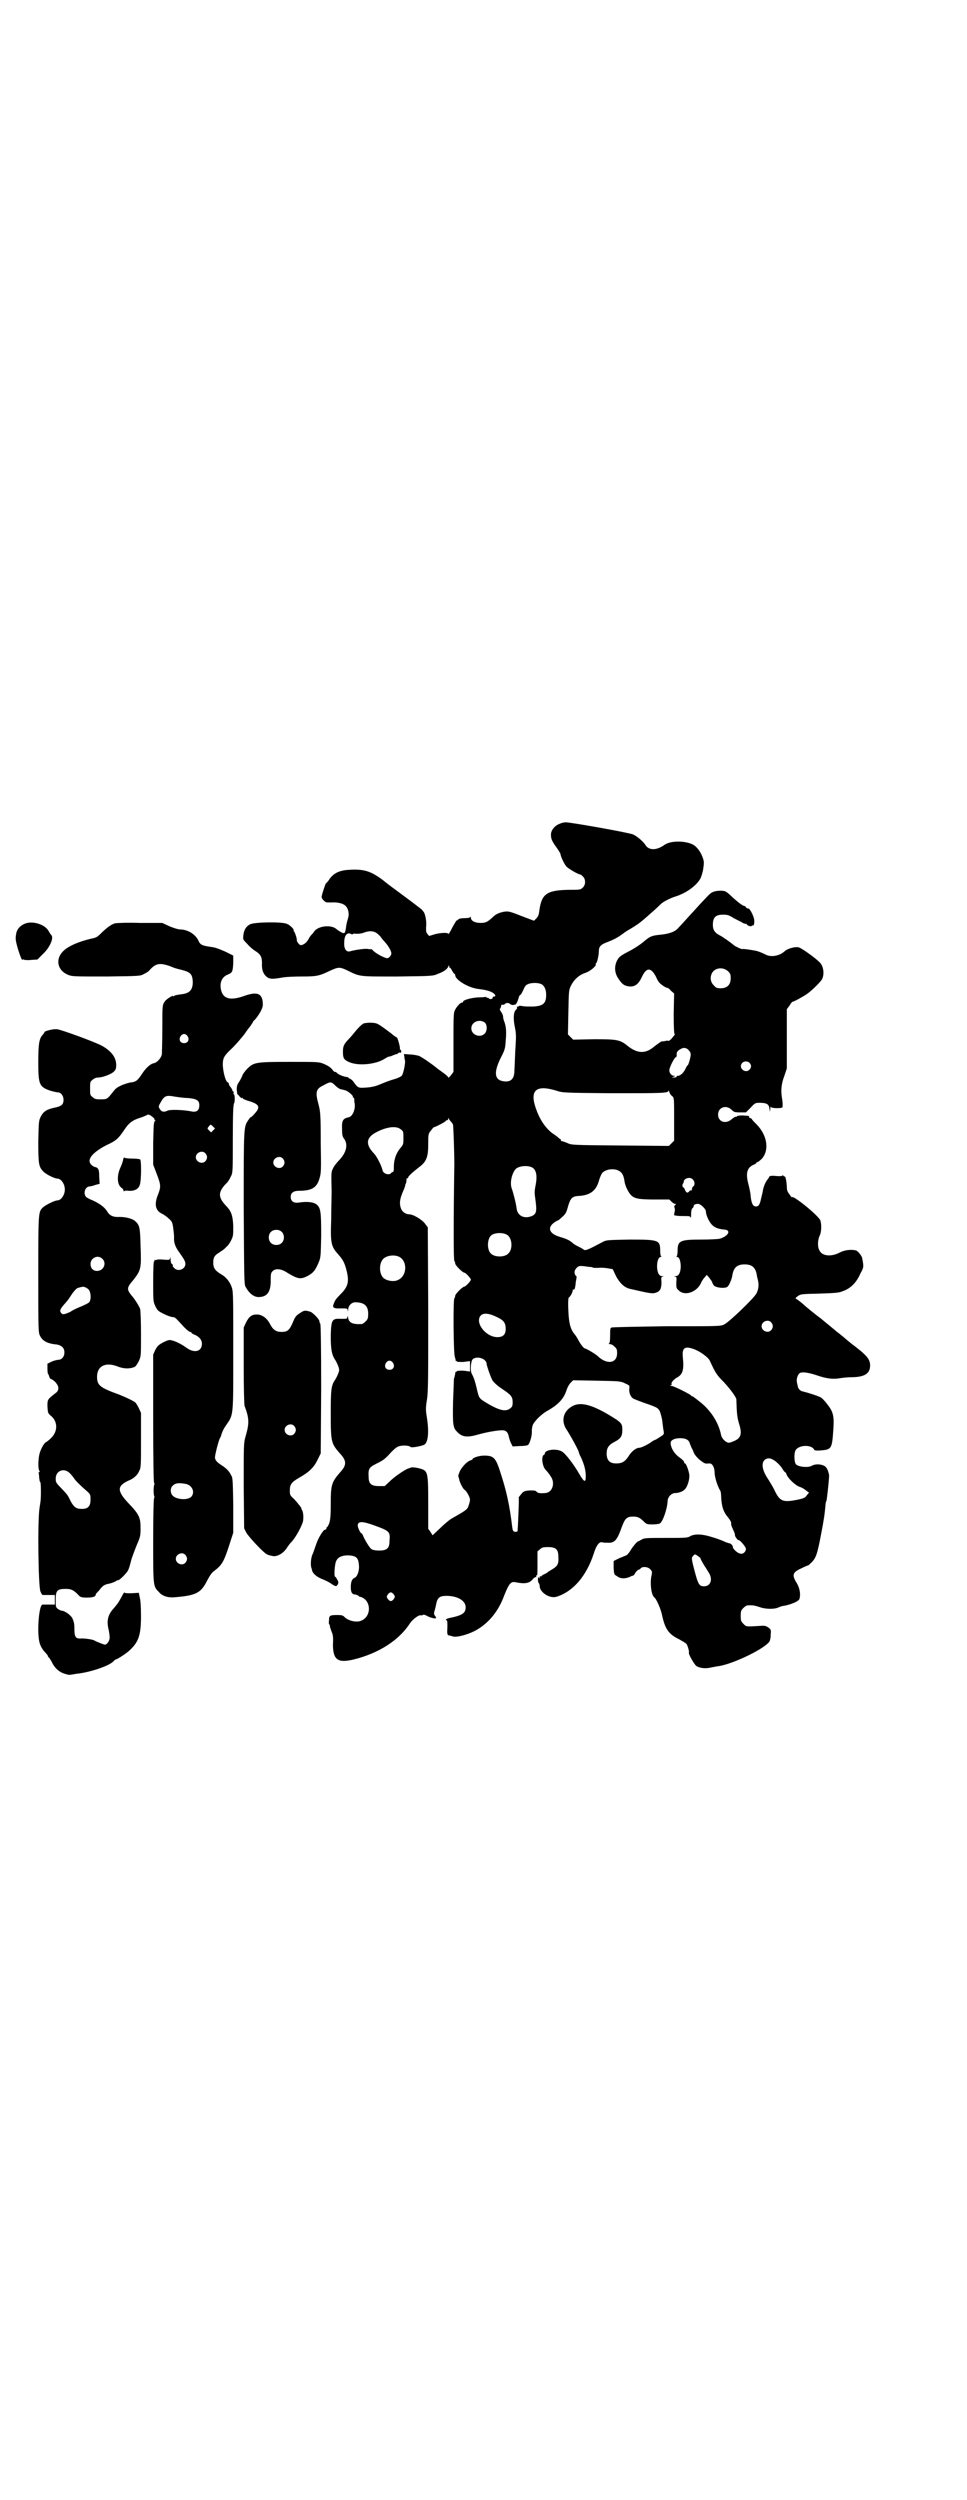 <?xml version="1.0" standalone="no"?>
<!DOCTYPE svg PUBLIC "-//W3C//DTD SVG 20010904//EN"
 "http://www.w3.org/TR/2001/REC-SVG-20010904/DTD/svg10.dtd">
<svg version="1.0" xmlns="http://www.w3.org/2000/svg"
 width="1111pt" height="2870pt" viewBox="0 0 1111 2870"
 preserveAspectRatio="xMidYMid meet">
<g transform="translate(0,2870) scale(0.5,-0.5)"
fill="#000000" stroke="none">
<path d="M1287 3849 c-12 -4 -21 -15 -21 -25 0 -10 2 -15 13 -30 5 -7 9 -14 9
-15 0 -5 9 -24 14 -29 5 -5 27 -18 32 -18 1 0 3 -2 6 -5 6 -6 6 -19 -1 -25 -5
-5 -7 -5 -33 -5 -51 -1 -62 -10 -67 -50 -1 -8 -3 -12 -7 -16 l-5 -5 -29 11
c-25 10 -30 11 -38 10 -12 -2 -20 -5 -28 -13 -12 -11 -16 -13 -28 -13 -13 0
-22 5 -22 12 0 2 -1 3 -1 2 -1 -2 -6 -3 -13 -3 -8 0 -13 -1 -15 -3 -2 -2 -3
-3 -3 -2 0 2 -7 -9 -15 -25 -3 -5 -5 -8 -5 -6 0 3 -16 3 -31 -1 l-13 -4 -4 5
c-3 3 -3 6 -3 15 2 12 -2 32 -6 36 -2 2 -3 3 -2 3 1 0 -28 22 -62 47 -11 8
-24 18 -30 23 -27 20 -43 25 -76 23 -22 -1 -35 -7 -45 -20 -3 -5 -7 -10 -9
-11 -2 -3 -9 -24 -10 -31 0 -5 8 -13 13 -13 1 0 6 0 10 0 12 1 26 -2 31 -7 7
-5 10 -19 7 -28 -2 -8 -4 -13 -5 -23 -2 -13 -3 -14 -10 -11 -3 2 -9 5 -12 8
-13 11 -44 7 -52 -7 -2 -3 -5 -6 -6 -7 -1 -1 -4 -5 -6 -9 -4 -8 -12 -14 -18
-14 -3 0 -9 8 -9 11 1 3 -5 21 -7 21 0 0 -1 1 0 2 1 2 -8 12 -16 15 -12 5 -73
4 -84 -1 -10 -5 -15 -14 -16 -27 -1 -8 0 -9 9 -18 5 -6 13 -13 18 -16 13 -8
16 -14 16 -29 -1 -16 4 -27 14 -33 7 -3 12 -3 35 1 6 1 24 2 42 2 35 0 40 1
67 14 18 8 21 8 38 0 30 -15 27 -14 116 -14 79 1 81 1 92 6 14 5 22 11 24 17
1 3 2 3 2 1 0 -2 1 -4 2 -4 1 0 3 -3 5 -7 2 -4 5 -7 5 -7 1 0 2 -1 2 -3 0 -10
27 -27 49 -31 22 -3 26 -4 35 -8 8 -4 11 -10 5 -10 -2 0 -3 -1 -3 -3 0 -3 -7
-4 -9 -1 -1 1 -2 2 -3 1 -1 -1 -2 0 -2 1 0 1 -1 2 -2 1 0 0 -9 -1 -18 -1 -16
-1 -34 -6 -34 -10 0 -1 -1 -2 -3 -2 -3 0 -12 -9 -16 -18 -3 -6 -3 -16 -3 -74
l0 -67 -6 -8 c-3 -4 -6 -6 -6 -5 0 2 -6 7 -13 12 -7 5 -14 10 -16 12 -10 8
-33 24 -39 26 -4 1 -13 3 -20 3 l-14 1 1 -5 c0 -3 1 -7 1 -8 3 -3 -3 -33 -7
-37 -2 -2 -10 -6 -18 -8 -7 -2 -21 -7 -30 -11 -12 -5 -20 -7 -33 -8 -19 -1
-19 -2 -31 15 -3 3 -7 6 -8 6 -2 0 -3 1 -2 2 0 0 -1 1 -3 1 -8 1 -19 5 -23 9
-2 2 -5 4 -5 3 -1 -1 -4 2 -7 6 -4 5 -11 9 -18 12 -12 5 -13 5 -79 5 -79 0
-83 -1 -98 -16 -5 -5 -10 -12 -11 -15 -1 -3 -4 -9 -7 -14 -5 -7 -6 -10 -6 -19
1 -7 1 -11 2 -11 0 1 2 -1 4 -4 3 -3 5 -5 6 -4 1 1 2 0 2 -1 0 -1 7 -4 14 -6
24 -7 27 -14 13 -29 -5 -6 -9 -9 -9 -8 0 1 -2 -2 -5 -6 -11 -17 -11 -10 -11
-200 1 -163 1 -177 4 -183 8 -15 19 -24 30 -24 20 0 29 12 28 41 0 12 1 15 4
18 6 7 18 6 29 0 29 -18 35 -19 51 -11 13 7 18 12 26 31 5 12 5 13 6 62 0 55
-1 64 -11 72 -7 5 -21 7 -40 4 -12 -2 -19 3 -19 13 0 9 6 14 19 14 29 0 41 7
47 28 4 13 4 18 3 83 0 65 -1 71 -5 87 -8 29 -6 36 11 44 16 9 18 9 27 0 5 -5
10 -8 13 -9 2 0 6 -1 9 -2 7 -1 20 -13 19 -15 -1 -1 0 -2 1 -2 1 0 2 -2 2 -3
0 -2 0 -7 1 -11 2 -13 -5 -29 -13 -31 -14 -3 -17 -7 -16 -28 0 -13 1 -17 5
-22 9 -13 5 -31 -11 -48 -6 -6 -13 -15 -15 -20 -4 -8 -4 -9 -3 -52 0 -12 -1
-42 -1 -66 -2 -55 0 -61 17 -80 9 -10 13 -17 17 -31 8 -29 6 -41 -12 -59 -11
-11 -13 -14 -16 -22 -4 -9 -1 -12 17 -11 13 0 14 0 15 -4 0 -4 1 -4 1 1 0 9 8
17 16 17 21 0 30 -8 30 -26 0 -11 -1 -13 -6 -18 -3 -3 -7 -6 -9 -6 -21 -1 -29
3 -31 14 -1 5 -2 6 -2 2 0 -4 -1 -4 -14 -4 -21 1 -23 -1 -24 -39 0 -30 2 -43
10 -55 2 -3 5 -9 7 -14 3 -9 3 -10 0 -18 -2 -5 -5 -11 -7 -14 -9 -13 -10 -22
-10 -78 0 -65 1 -68 21 -91 16 -17 16 -27 0 -44 -19 -22 -21 -28 -21 -72 0
-27 -1 -35 -3 -43 -2 -6 -5 -10 -5 -10 -1 0 -2 -1 -2 -3 0 -2 -1 -3 -3 -3 -4
0 -16 -19 -21 -35 -3 -8 -6 -18 -8 -22 -4 -8 -5 -27 -2 -32 0 -1 1 -3 1 -4 1
-7 10 -15 22 -20 8 -3 18 -8 22 -11 10 -7 12 -7 15 -2 2 4 2 6 -1 11 -2 4 -4
7 -5 7 -3 0 -1 31 3 37 4 8 13 12 27 12 20 -1 24 -6 25 -26 0 -13 -5 -24 -11
-26 -5 -2 -8 -9 -8 -21 0 -12 3 -17 11 -17 3 -1 6 -2 7 -3 0 -1 2 -2 3 -2 26
-6 28 -45 3 -55 -11 -5 -31 0 -39 9 -3 3 -6 4 -15 4 -18 0 -20 -1 -20 -12 -1
-6 0 -10 1 -10 0 0 1 -1 1 -1 -1 -2 2 -10 5 -18 2 -4 3 -13 2 -26 0 -36 11
-44 48 -35 57 14 104 44 129 83 7 10 22 21 26 18 0 0 2 0 3 1 2 1 5 1 10 -2 9
-5 21 -7 21 -5 0 1 -1 4 -3 6 -2 2 -2 6 -1 9 1 3 3 10 4 16 3 16 8 20 24 20
25 0 44 -11 44 -26 0 -14 -8 -19 -38 -25 -6 -1 -10 -5 -6 -5 2 0 2 -4 2 -16
-1 -17 0 -18 4 -19 2 0 5 -1 8 -2 8 -3 32 3 50 12 31 16 55 44 69 83 11 27 15
32 27 29 20 -4 31 -2 38 7 2 3 5 5 7 5 1 0 2 1 1 3 0 1 1 2 2 1 1 -1 1 10 1
27 l0 28 6 5 c4 4 7 5 18 5 18 0 24 -5 24 -22 1 -16 -1 -21 -14 -29 -5 -3 -10
-6 -11 -7 -1 -1 -4 -3 -7 -4 -4 -2 -7 -4 -7 -5 0 -1 -1 -1 -2 0 -1 1 -2 0 -2
-2 0 -3 0 -4 -2 -1 -1 2 -2 1 -2 -4 0 -4 1 -8 2 -9 1 -1 2 -3 2 -6 0 -15 23
-30 39 -25 38 12 68 47 85 98 6 20 13 29 20 27 2 -1 8 -1 13 -1 15 -1 21 6 31
34 8 22 12 26 27 26 11 0 16 -3 25 -12 5 -5 7 -6 19 -6 7 0 15 1 17 2 7 4 17
33 18 51 0 10 9 19 17 19 9 0 19 4 23 9 5 5 10 20 10 29 1 7 -7 30 -10 30 -1
0 -2 1 -2 3 0 2 -5 7 -11 11 -11 8 -19 20 -20 32 -1 7 8 12 22 12 13 0 20 -4
22 -12 1 -3 3 -7 4 -10 2 -3 4 -8 6 -13 2 -4 8 -11 13 -15 11 -8 11 -9 21 -8
5 0 7 -1 10 -7 2 -3 3 -10 3 -13 0 -10 5 -28 12 -41 2 -2 3 -8 3 -14 1 -24 5
-36 16 -49 4 -5 7 -10 7 -12 0 -6 0 -6 5 -17 3 -6 4 -11 4 -11 -1 0 0 -3 2 -6
2 -3 4 -6 6 -6 4 0 17 -16 17 -20 0 -7 -7 -13 -13 -11 -7 1 -17 11 -17 15 0 4
-5 9 -10 9 -2 1 -7 2 -10 4 -3 1 -14 6 -25 9 -24 8 -42 9 -53 3 -6 -4 -11 -4
-56 -4 -44 0 -50 0 -56 -4 -4 -2 -7 -4 -8 -4 -2 0 -13 -13 -18 -22 -3 -5 -8
-10 -9 -10 -2 -1 -10 -4 -17 -7 l-12 -6 0 -16 c1 -15 1 -15 8 -19 8 -6 17 -6
28 -2 4 2 8 4 8 3 1 0 4 3 6 7 3 4 6 7 7 7 1 0 4 1 5 3 4 5 17 4 22 -2 5 -5 5
-5 2 -20 -2 -18 1 -40 8 -45 4 -3 14 -25 17 -39 7 -33 15 -45 40 -57 7 -4 14
-8 16 -10 3 -3 7 -18 6 -20 -2 -3 12 -27 17 -31 8 -5 21 -7 36 -3 7 1 15 3 18
3 36 7 103 40 114 56 2 4 3 10 3 17 1 10 0 11 -5 15 -6 4 -8 5 -20 4 -33 -2
-31 -2 -38 5 -5 5 -6 7 -6 18 0 11 1 13 6 18 3 3 7 6 9 6 12 1 17 0 29 -4 14
-5 35 -5 44 0 3 1 7 3 11 3 16 3 34 10 36 16 3 10 1 24 -6 36 -12 19 -10 25
10 34 8 4 15 7 16 7 1 0 5 4 9 8 9 10 12 17 21 65 6 31 8 44 10 67 0 3 1 6 2
8 1 2 7 56 6 60 -3 13 -6 18 -12 21 -9 4 -21 4 -29 -1 -9 -4 -29 -2 -35 4 -4
4 -5 25 -1 32 7 13 38 14 43 1 1 -1 5 -2 16 -1 24 2 25 4 28 50 2 30 -1 40
-15 57 -5 7 -12 14 -15 15 -5 3 -27 10 -39 13 -7 1 -12 6 -13 13 -1 4 -2 8 -2
10 -1 5 1 13 5 18 4 5 18 4 42 -4 23 -8 38 -9 54 -6 7 1 18 2 24 2 28 0 41 7
43 22 2 15 -4 24 -22 39 -9 7 -16 13 -18 14 -1 1 -9 7 -17 14 -8 7 -17 14 -20
16 -4 4 -28 23 -36 30 -10 7 -33 26 -34 27 -4 4 -21 18 -23 18 -2 1 0 3 4 6 7
5 9 5 51 6 33 1 45 2 51 5 19 6 33 20 42 41 8 14 8 16 4 36 -1 5 -10 16 -14
17 -11 3 -27 1 -38 -5 -19 -10 -40 -8 -46 5 -5 8 -4 24 0 33 5 9 5 27 2 36 -5
12 -65 60 -65 53 0 -1 -3 2 -6 7 -5 6 -6 10 -6 18 -1 14 -3 23 -5 23 -1 0 -3
0 -3 2 -1 1 -2 1 -2 0 0 -1 -6 -2 -15 -1 -8 1 -15 0 -15 -1 0 -1 -2 -4 -5 -8
-4 -5 -8 -14 -10 -24 0 -2 -2 -10 -4 -18 -3 -15 -6 -19 -12 -19 -7 0 -10 7
-12 22 0 7 -3 20 -5 28 -7 26 -4 39 12 46 3 1 6 3 6 4 0 1 1 2 3 2 1 0 6 4 10
8 17 20 12 53 -12 78 -6 6 -11 11 -11 12 0 1 -2 2 -4 3 -2 1 -4 2 -3 3 1 2 2
2 -15 3 -8 0 -13 -1 -13 -2 1 -1 0 -1 -1 -1 -2 1 -6 -2 -10 -5 -14 -13 -32 -7
-32 10 0 17 19 23 31 11 5 -5 7 -6 19 -6 l14 0 11 11 c10 11 11 11 21 11 15 0
21 -3 22 -13 l1 -8 1 7 c0 5 1 6 2 4 2 -3 26 -3 26 0 1 6 0 14 -1 20 -3 17 -2
33 5 51 l6 18 0 68 0 68 6 8 c3 5 6 9 7 9 3 0 23 11 32 17 12 8 33 29 36 35 6
12 3 31 -6 39 -10 10 -42 33 -48 34 -8 2 -26 -3 -32 -9 -12 -11 -31 -14 -43
-8 -6 3 -17 8 -23 9 -10 2 -29 5 -31 4 -2 -1 -16 6 -20 9 -4 4 -25 19 -33 23
-10 5 -15 12 -15 23 0 18 6 24 24 24 9 0 13 -1 24 -8 8 -4 15 -8 16 -8 2 -1 4
-2 4 -3 1 0 3 -1 6 -2 2 0 4 0 4 -1 0 -3 10 -6 11 -4 1 1 2 2 3 1 2 -1 4 6 3
13 -1 9 -10 26 -13 26 -2 0 -5 1 -6 3 -1 2 -3 3 -4 3 -3 0 -15 9 -28 21 -6 6
-13 12 -17 13 -8 2 -22 1 -29 -3 -5 -3 -7 -5 -20 -19 -4 -4 -14 -15 -23 -25
-24 -26 -28 -31 -34 -37 -7 -9 -21 -14 -41 -16 -21 -2 -25 -4 -40 -17 -6 -5
-18 -13 -27 -18 -25 -13 -28 -15 -33 -24 -7 -14 -6 -29 3 -42 9 -14 15 -17 27
-18 12 0 19 6 26 20 11 25 22 25 34 1 2 -5 5 -10 7 -12 3 -4 15 -12 18 -12 2
0 6 -3 9 -7 l7 -6 -1 -47 c0 -31 1 -46 2 -46 2 0 1 -1 -8 -12 -4 -3 -6 -5 -6
-4 0 1 -3 1 -7 0 -4 -1 -7 -1 -7 -1 0 2 -10 -5 -19 -12 -20 -17 -38 -16 -60 1
-18 15 -25 16 -78 16 l-48 -1 -6 6 -6 6 1 51 c1 49 1 51 6 61 7 14 18 24 32
29 13 4 27 17 25 20 -1 1 0 2 0 2 3 0 7 19 7 28 0 10 4 15 17 20 16 6 26 11
38 20 5 4 13 9 17 11 18 11 24 15 46 35 12 10 22 20 24 22 5 5 20 13 32 17 27
8 51 26 60 43 2 5 5 14 6 22 2 14 2 16 -2 27 -5 13 -14 24 -22 28 -18 9 -50 9
-64 0 -19 -14 -37 -14 -45 -1 -4 7 -19 20 -28 24 -8 4 -143 28 -155 28 -3 0
-9 -1 -13 -3z m-422 -251 c3 -2 7 -6 9 -8 2 -3 5 -7 7 -9 10 -11 12 -15 16
-22 3 -8 3 -9 0 -14 -2 -3 -5 -5 -7 -5 -7 0 -30 13 -34 19 -1 1 -3 2 -3 2 -1
-1 -4 0 -7 0 -4 2 -31 -2 -41 -5 -9 -3 -15 5 -14 20 0 17 7 25 17 19 1 -1 2
-1 2 0 0 1 4 2 9 1 6 0 14 1 18 3 11 4 20 4 28 -1z m808 -88 c5 -5 6 -7 6 -16
0 -15 -8 -23 -23 -23 -9 0 -11 1 -16 7 -9 8 -9 23 -1 32 9 9 24 9 34 0z m-428
-30 c6 -4 10 -12 10 -24 0 -20 -7 -26 -31 -27 -8 0 -19 0 -23 1 -5 1 -9 1 -9
0 0 -1 -1 -2 -2 -1 -2 1 -2 0 -2 -4 0 -1 -1 -2 -3 -4 -5 -5 -6 -20 -2 -39 3
-14 3 -23 2 -38 -2 -30 -2 -48 -3 -62 0 -20 -9 -28 -28 -24 -18 4 -19 21 -4
52 10 19 11 23 12 40 2 22 1 32 -3 44 -2 4 -3 10 -3 12 0 3 -2 7 -4 10 -3 4
-4 7 -3 8 2 3 2 4 3 8 0 1 1 2 3 1 1 0 4 0 5 2 3 3 9 3 12 0 2 -2 6 -3 9 -2 5
0 7 3 12 20 1 1 2 3 3 3 1 0 3 4 6 10 2 5 5 11 7 12 7 6 26 7 36 2z m-132 -87
c7 -5 7 -19 1 -26 -11 -11 -31 -3 -31 12 0 14 17 22 30 14z m471 -66 c2 -2 3
-5 3 -7 1 -4 -5 -26 -7 -26 -1 0 -3 -4 -5 -8 -4 -9 -12 -16 -17 -16 -2 0 -4
-1 -3 -1 0 -2 -2 -3 -7 -3 -5 0 -5 0 0 2 4 1 4 2 1 2 -6 0 -11 6 -11 13 0 6
11 28 15 30 2 0 2 3 2 5 -1 6 2 10 10 14 7 4 14 2 19 -5z m138 -27 c5 -5 5
-11 0 -16 -10 -10 -27 5 -16 16 4 4 12 4 16 0z m-444 -64 c15 -5 17 -5 126 -6
119 0 132 0 132 6 0 1 1 0 2 -3 1 -4 4 -8 7 -10 4 -4 4 -5 4 -53 l0 -49 -6 -6
-6 -6 -112 1 c-111 1 -112 1 -122 6 -5 2 -11 4 -12 4 -2 0 -3 1 -2 2 1 1 0 2
-1 2 0 0 -3 2 -5 4 -2 2 -9 7 -15 11 -16 13 -28 31 -37 57 -14 41 1 54 47 40z
m-242 -71 c2 -2 5 -6 5 -8 1 -5 3 -68 3 -88 -2 -130 -2 -222 0 -224 1 -1 2 -4
2 -6 0 -4 17 -21 21 -21 3 0 15 -13 15 -16 0 -3 -12 -16 -15 -16 -4 0 -21 -17
-21 -21 0 -2 -1 -5 -2 -6 -3 -3 -2 -125 1 -134 1 -3 2 -7 2 -8 0 -2 0 -2 1 -2
1 1 2 0 2 -1 0 -1 6 -1 15 -1 l15 2 0 -12 0 -12 -15 2 c-9 0 -15 0 -15 -1 0
-1 -1 -2 -2 -1 0 0 -1 -1 -2 -3 0 -1 0 -4 -1 -6 0 -2 -1 -5 -2 -8 0 -3 -1 -27
-2 -53 -1 -52 0 -59 9 -68 12 -13 24 -14 51 -6 18 5 46 10 55 9 7 0 12 -6 13
-14 1 -4 3 -11 5 -15 l4 -8 17 1 c10 0 17 1 19 3 4 5 9 22 8 31 0 5 1 12 3 16
5 9 20 24 33 31 25 14 38 28 44 48 2 6 6 13 9 16 l6 6 54 -1 c51 -1 55 -1 65
-6 11 -5 11 -5 10 -12 -1 -10 3 -19 9 -23 4 -2 19 -8 37 -14 19 -7 20 -8 24
-15 2 -5 5 -15 6 -24 1 -8 2 -18 3 -22 1 -7 1 -7 -8 -13 -6 -4 -11 -7 -12 -7
-1 0 -4 -2 -6 -3 -7 -6 -25 -15 -30 -15 -7 0 -18 -8 -25 -20 -8 -12 -15 -16
-28 -16 -15 0 -22 7 -22 23 0 13 5 20 19 27 13 7 17 12 17 27 0 15 -2 17 -30
34 -49 29 -74 32 -94 14 -13 -12 -15 -30 -5 -46 9 -13 29 -50 29 -53 0 -1 2
-7 5 -12 8 -18 11 -30 11 -44 0 -15 -4 -13 -15 6 -12 21 -33 49 -41 52 -13 7
-38 3 -38 -5 0 -1 -1 -3 -2 -3 -7 -3 -4 -27 4 -35 3 -3 8 -9 11 -14 12 -16 4
-39 -13 -39 -12 -1 -16 0 -19 3 -2 3 -6 3 -16 3 -12 -1 -14 -2 -19 -8 -3 -4
-6 -7 -6 -8 1 -2 -2 -77 -3 -78 -1 -1 -3 -1 -6 -1 -4 1 -5 3 -6 11 -6 50 -13
82 -27 125 -11 35 -16 39 -38 39 -11 0 -26 -5 -26 -8 0 -1 -2 -2 -5 -3 -7 -2
-18 -13 -24 -24 -2 -5 -4 -10 -4 -11 0 -1 1 -4 2 -8 1 -7 9 -23 13 -25 4 -2
12 -17 12 -22 0 -2 -1 -8 -3 -13 -3 -10 -5 -11 -40 -31 -5 -3 -17 -13 -26 -22
l-17 -16 -5 8 -5 7 0 59 c0 71 -1 74 -18 79 -10 3 -22 4 -23 2 -1 0 -2 -1 -3
-1 -6 -1 -29 -16 -41 -27 l-15 -14 -13 0 c-18 0 -24 5 -24 22 -1 17 1 21 17
29 16 8 20 10 35 27 9 9 14 13 20 14 8 2 22 1 24 -2 2 -3 26 2 32 5 9 6 11 29
6 62 -3 18 -3 22 0 41 3 18 3 49 3 208 l-1 188 -6 8 c-6 9 -27 22 -37 22 -7 0
-15 5 -18 12 -5 12 -4 23 6 45 1 2 2 6 3 8 0 3 1 6 2 6 0 1 1 4 1 7 0 4 1 6 2
5 1 -1 2 0 2 2 0 2 8 10 26 24 16 12 20 23 20 52 0 22 0 24 6 31 3 4 6 8 7 8
3 0 26 12 27 14 0 1 2 2 3 2 2 0 3 2 3 4 0 2 1 2 1 0 1 -2 3 -5 5 -7z m-115
-18 c6 -4 6 -6 6 -20 0 -14 0 -15 -8 -24 -9 -12 -13 -23 -14 -39 0 -12 0 -14
-3 -15 -2 -1 -4 -2 -4 -3 0 -1 -3 -2 -6 -2 -6 0 -12 4 -13 9 -2 10 -13 32 -20
39 -19 20 -18 35 3 47 25 14 49 17 59 8z m-271 -67 c5 -6 5 -12 0 -18 -7 -8
-22 -2 -22 9 0 11 15 17 22 9z m572 -20 c10 -5 13 -18 9 -40 -3 -14 -3 -19 -1
-32 4 -29 3 -35 -8 -40 -17 -7 -33 0 -35 18 -1 10 -8 37 -11 45 -5 13 0 35 9
45 7 7 26 9 37 4z m198 -7 c9 -4 13 -11 15 -25 1 -10 9 -26 15 -32 8 -8 18
-10 55 -10 l33 0 5 -5 c3 -3 7 -5 8 -5 3 0 3 -1 0 -3 -2 -2 -2 -4 -1 -6 1 -2
1 -7 0 -10 -1 -4 -1 -7 -1 -7 3 -1 7 -2 21 -2 15 0 16 0 17 -4 0 -3 1 1 1 7 0
8 1 13 3 15 2 1 3 4 3 5 0 3 4 5 10 5 6 0 18 -12 18 -17 0 -9 8 -26 15 -32 6
-6 15 -9 27 -10 17 -1 10 -15 -10 -21 -4 -1 -23 -2 -44 -2 -48 0 -53 -3 -53
-26 0 -6 -1 -12 -2 -12 -1 -1 -1 -2 1 -2 8 0 11 -26 5 -38 -2 -4 -5 -6 -9 -6
-3 0 -4 -1 -1 -1 4 -1 4 -2 3 -14 0 -11 0 -13 5 -17 13 -15 43 -5 52 17 2 4 5
9 8 12 l5 6 6 -7 c3 -4 6 -8 6 -9 0 -1 2 -5 4 -8 5 -6 27 -8 32 -3 4 4 10 18
11 27 3 17 11 24 28 24 17 0 25 -7 28 -24 0 -3 2 -9 3 -14 2 -9 1 -20 -4 -29
-6 -11 -62 -65 -74 -71 -9 -4 -10 -4 -133 -4 -68 -1 -125 -2 -126 -3 -3 -1 -3
-5 -3 -18 0 -12 -1 -17 -2 -18 -2 -1 -2 -2 1 -2 3 0 8 -2 11 -6 5 -4 6 -6 6
-15 0 -23 -23 -27 -44 -7 -5 5 -27 18 -30 18 -2 0 -9 8 -15 19 -3 6 -7 12 -9
14 -9 11 -13 25 -14 54 -1 21 0 29 1 30 3 1 9 12 9 16 0 2 1 3 2 2 2 -1 4 4 5
17 1 6 2 11 2 12 0 0 0 2 -2 3 -4 5 -4 12 2 18 4 4 5 5 16 4 7 -1 14 -2 17 -2
2 0 4 -1 4 -1 0 -1 5 -1 12 -1 7 1 17 0 23 -1 l11 -2 8 -17 c9 -16 19 -25 31
-28 44 -10 52 -12 60 -9 10 3 13 10 13 24 -1 11 -1 12 3 13 3 0 2 1 -1 1 -4 0
-7 2 -9 6 -6 12 -3 38 5 38 2 0 2 1 1 2 -1 0 -2 6 -2 12 0 25 -3 26 -70 26
-53 -1 -54 -1 -63 -6 -34 -18 -39 -20 -43 -17 -2 2 -8 5 -12 7 -4 2 -10 5 -13
8 -7 6 -12 9 -29 14 -24 7 -30 20 -15 32 4 3 9 6 10 6 1 0 6 4 11 9 7 6 9 11
12 22 5 19 10 24 22 25 28 1 42 11 49 34 2 8 6 17 8 19 7 8 24 11 36 6z m172
-21 c5 -5 5 -13 1 -16 -2 -1 -3 -4 -3 -6 0 -2 -1 -4 -2 -3 -1 0 -3 0 -4 -2 -4
-5 -7 -4 -10 3 -1 3 -3 6 -4 6 -2 0 -3 7 0 9 0 1 1 2 1 3 0 9 15 13 21 6z
m-945 -120 c7 -6 7 -19 1 -25 -6 -7 -19 -7 -25 -1 -7 6 -7 19 -1 25 6 7 19 7
25 1z m518 -7 c12 -7 14 -33 3 -43 -8 -9 -32 -9 -40 0 -9 8 -9 32 0 41 7 7 27
8 37 2z m-249 -50 c21 -9 20 -45 -2 -54 -10 -5 -28 -1 -34 6 -9 10 -9 32 0 42
7 8 24 11 36 6z m226 -139 c15 -7 20 -13 20 -27 0 -13 -6 -19 -19 -19 -27 0
-53 34 -38 50 6 6 19 5 37 -4z m630 -12 c5 -6 5 -12 0 -18 -7 -8 -22 -2 -22 9
0 11 15 17 22 9z m-179 -61 c15 -5 34 -19 38 -27 13 -29 17 -34 32 -49 14 -15
29 -35 29 -40 1 -34 2 -41 6 -55 8 -25 5 -35 -15 -42 -7 -3 -10 -3 -13 -1 -5
2 -12 10 -13 16 -6 30 -25 59 -52 79 -5 4 -10 8 -11 8 0 1 -2 2 -3 2 -1 0 -3
1 -3 2 -2 3 -40 22 -45 22 -4 0 -5 1 -2 1 2 1 3 2 2 4 -1 3 6 11 14 15 12 7
15 18 12 46 -2 21 4 26 24 19z m-479 -26 c2 -2 4 -5 4 -7 0 -5 9 -31 14 -40 4
-5 10 -11 22 -19 21 -14 24 -18 24 -31 0 -7 -1 -10 -5 -13 -10 -9 -25 -6 -55
12 -18 11 -17 10 -23 35 -3 13 -6 23 -11 32 -4 7 -2 29 2 33 6 6 20 5 28 -2z
m-211 -6 c5 -8 1 -16 -8 -16 -9 0 -13 8 -8 16 2 3 5 5 8 5 3 0 6 -2 8 -5z
m879 -226 c5 -4 12 -11 15 -16 3 -5 6 -9 7 -9 1 0 2 -2 3 -4 2 -9 21 -27 31
-30 4 -1 11 -5 14 -8 l7 -5 -5 -6 c-4 -6 -7 -7 -20 -10 -35 -7 -42 -5 -55 23
-4 8 -11 19 -14 24 -13 19 -16 35 -9 43 7 7 15 6 26 -2z m-920 -148 c33 -12
35 -14 33 -35 0 -17 -6 -22 -24 -22 -6 0 -14 1 -17 3 -4 2 -16 21 -21 34 -1 1
-2 3 -3 3 -2 0 -8 13 -8 17 0 11 10 11 40 0z m748 -76 c0 -1 4 -8 8 -15 5 -7
10 -16 12 -19 8 -15 2 -29 -12 -29 -12 0 -14 3 -26 51 -3 14 -3 15 1 19 3 4 4
4 10 0 4 -3 7 -5 7 -7z m-705 -82 c3 -5 3 -5 0 -10 -2 -3 -5 -5 -7 -5 -2 0 -5
2 -7 5 -3 5 -3 5 0 10 2 3 5 5 7 5 2 0 5 -2 7 -5z"/>
<path d="M59 3620 c-11 -4 -18 -11 -21 -20 -3 -14 -3 -17 3 -38 5 -17 11 -31
11 -25 0 1 1 1 2 0 1 -1 9 -2 17 -1 l15 1 13 13 c16 15 25 37 19 43 -1 1 -4 5
-6 9 -8 15 -35 24 -53 18z"/>
<path d="M264 3620 c-8 -2 -20 -11 -32 -23 -8 -8 -11 -10 -22 -12 -30 -7 -55
-18 -66 -30 -17 -18 -12 -43 12 -53 10 -4 12 -4 89 -4 77 1 78 1 86 6 5 2 11
6 13 9 14 15 22 17 46 9 12 -5 12 -5 28 -9 20 -5 24 -10 25 -27 0 -19 -7 -27
-28 -29 -7 -1 -13 -2 -14 -3 -2 -2 -3 -2 -3 -1 0 3 -16 -7 -19 -12 -6 -8 -6
-9 -6 -63 0 -28 -1 -54 -1 -58 -1 -8 -10 -19 -18 -21 -8 -1 -19 -11 -28 -25
-10 -15 -13 -17 -23 -19 -5 0 -14 -3 -22 -6 -11 -5 -15 -7 -23 -18 -12 -15
-12 -15 -28 -15 -10 0 -13 1 -17 5 -6 4 -6 6 -6 20 0 14 0 16 6 20 3 3 8 5 12
5 10 0 29 7 36 13 5 5 6 7 6 16 0 17 -11 32 -33 44 -14 8 -93 37 -103 38 -8 1
-29 -4 -29 -7 0 -1 -2 -4 -5 -7 -7 -9 -9 -20 -9 -61 0 -52 2 -57 27 -66 7 -2
15 -4 18 -4 7 0 13 -8 13 -17 0 -11 -5 -15 -20 -18 -19 -4 -26 -9 -32 -20 -5
-10 -5 -12 -6 -57 0 -51 1 -58 10 -68 5 -7 27 -18 34 -18 8 0 17 -12 17 -25 0
-13 -9 -25 -17 -25 -6 0 -26 -10 -32 -15 -12 -11 -12 -7 -12 -154 0 -130 0
-134 4 -142 6 -12 17 -18 39 -20 11 -2 17 -8 17 -18 0 -10 -6 -17 -14 -17 -3
0 -10 -2 -15 -4 l-10 -5 0 -12 c0 -6 1 -11 1 -11 1 0 2 -3 3 -6 1 -3 2 -6 4
-6 1 0 6 -3 10 -7 9 -10 10 -19 0 -26 -18 -14 -18 -14 -18 -30 1 -14 1 -15 6
-20 18 -13 19 -37 2 -53 -4 -4 -9 -8 -11 -9 -4 -1 -12 -15 -15 -26 -3 -10 -4
-34 -1 -39 2 -3 1 -4 0 -4 -1 0 -2 -1 -1 -2 0 -1 1 -5 1 -11 1 -5 1 -9 2 -9 1
0 2 -5 2 -20 0 -18 0 -21 -3 -39 -5 -29 -3 -183 2 -193 2 -5 4 -8 5 -8 0 0 7
0 15 0 l13 0 0 -11 0 -11 -13 0 c-8 0 -15 0 -15 0 -9 1 -14 -71 -6 -91 2 -6 7
-14 11 -18 4 -4 7 -8 7 -9 0 -1 1 -3 3 -4 1 -2 5 -7 7 -12 7 -13 16 -21 29
-25 6 -2 12 -3 13 -2 2 0 8 1 13 2 31 3 76 18 86 29 2 2 4 4 5 4 3 0 25 14 33
22 20 19 25 35 25 78 0 20 -1 37 -3 43 l-2 10 -17 -1 c-11 0 -16 0 -16 2 0 1
-3 -3 -6 -9 -8 -15 -9 -16 -19 -28 -13 -14 -16 -28 -12 -46 2 -8 3 -17 3 -21
0 -7 -6 -16 -11 -16 -2 0 -18 6 -25 10 -4 2 -23 5 -32 4 -10 0 -13 4 -13 21 0
14 -1 16 -4 24 -3 8 -18 19 -26 19 -1 0 -5 2 -8 4 -5 4 -5 5 -5 21 0 21 3 25
23 25 13 0 19 -3 31 -16 3 -3 7 -4 17 -4 14 0 21 2 21 7 0 1 1 3 2 3 0 1 4 4
7 8 6 8 10 11 17 13 7 1 19 5 22 8 1 1 3 1 3 1 2 -2 19 15 23 22 3 6 5 14 7
22 1 5 11 32 16 43 5 12 6 16 6 32 0 25 -3 32 -29 59 -25 27 -25 38 0 50 13 5
22 13 26 23 4 7 4 14 4 71 l0 62 -5 11 c-3 6 -6 11 -8 13 -5 4 -22 12 -37 18
-44 16 -51 21 -51 41 0 25 20 35 49 23 13 -5 28 -5 38 0 2 1 6 7 9 13 5 11 5
11 5 61 0 30 -1 54 -2 59 -2 5 -7 14 -15 25 -17 20 -17 22 0 42 17 22 18 26
16 77 -1 42 -2 48 -12 57 -6 6 -22 10 -36 10 -15 -1 -23 3 -29 13 -6 10 -18
18 -33 25 -8 3 -15 7 -16 9 -6 8 -1 23 9 23 6 1 6 1 15 4 l8 2 -1 16 c0 18 -2
21 -11 23 -3 1 -7 4 -9 7 -8 11 6 27 37 43 22 10 27 15 40 34 11 17 19 23 38
29 4 1 10 4 13 5 4 3 6 2 10 0 7 -5 10 -8 9 -10 -1 0 0 -1 1 -1 2 0 2 0 0 -2
-3 -2 -3 -10 -4 -51 l0 -49 8 -21 c10 -26 10 -30 3 -48 -9 -22 -6 -37 10 -44
4 -2 11 -7 15 -11 7 -6 8 -8 10 -21 1 -8 2 -17 2 -21 -1 -13 3 -23 11 -34 12
-17 15 -22 15 -28 0 -12 -17 -19 -26 -9 -2 2 -4 5 -3 5 1 1 0 3 -2 4 -2 1 -3
6 -3 11 0 5 -1 6 -1 3 -1 -5 -1 -5 -16 -4 -9 1 -16 0 -16 -1 -1 0 -2 0 -3 0
-2 1 -2 1 -1 -1 1 -1 0 -2 -1 -2 -1 0 -2 -15 -2 -46 0 -45 0 -46 5 -57 5 -10
6 -11 20 -18 8 -4 17 -7 20 -7 5 0 6 -1 26 -23 6 -6 12 -11 14 -11 2 0 3 -1 3
-2 0 -1 2 -2 6 -4 11 -4 18 -12 18 -21 0 -18 -17 -23 -36 -9 -11 8 -25 15 -35
17 -4 1 -8 0 -18 -5 -11 -6 -13 -8 -18 -17 l-5 -11 0 -145 c0 -96 1 -147 2
-149 1 -2 1 -4 1 -4 -1 0 -2 -6 -2 -14 0 -8 1 -14 2 -14 0 0 0 -2 -1 -4 -1 -2
-2 -37 -2 -99 0 -104 0 -103 13 -116 8 -10 22 -14 39 -12 47 4 58 10 72 38 6
11 10 18 16 22 18 14 22 20 35 60 l9 28 0 63 c-1 56 -1 64 -5 69 -4 9 -11 16
-22 23 -11 7 -15 12 -15 18 0 6 9 42 12 45 1 1 2 5 3 8 1 4 5 13 10 20 18 26
17 18 17 171 0 117 0 136 -3 145 -4 13 -13 25 -26 32 -13 8 -17 14 -17 26 0
12 3 17 15 24 4 3 9 6 10 7 1 1 4 4 6 6 3 2 7 8 10 14 5 10 5 12 5 33 -1 25
-5 35 -17 47 -18 19 -18 31 0 50 4 3 9 11 11 16 5 9 5 10 5 87 0 58 1 80 3 82
2 3 2 21 -1 21 -1 0 -1 1 0 3 0 2 0 3 -1 3 -1 0 -2 1 -2 3 0 1 -2 4 -4 7 -2 2
-4 5 -4 7 0 1 -1 4 -3 4 -5 3 -10 23 -11 39 0 18 2 21 24 42 7 7 19 21 26 30
6 9 13 18 14 19 1 1 2 4 4 6 1 3 3 6 5 7 10 11 19 27 19 35 0 26 -12 31 -41
21 -33 -12 -50 -8 -55 13 -4 17 2 31 17 36 9 4 10 7 11 26 l0 17 -18 9 c-14 6
-23 10 -34 11 -20 3 -23 5 -27 12 -6 16 -25 28 -43 28 -4 0 -14 3 -24 7 l-17
8 -51 0 c-28 1 -54 0 -58 -1z m167 -259 c5 -8 1 -16 -8 -16 -9 0 -13 8 -8 16
2 3 5 5 8 5 3 0 6 -2 8 -5z m-28 -139 c7 -1 20 -3 29 -3 20 -2 26 -5 26 -17 0
-11 -6 -16 -17 -14 -18 4 -50 5 -56 2 -8 -4 -14 -3 -18 4 -3 5 -3 6 1 13 10
18 13 19 35 15z m87 -69 l4 -4 -5 -5 -4 -4 -5 5 c-4 4 -4 4 0 9 4 5 4 5 10 -1z
m-18 -61 c5 -6 5 -12 0 -18 -7 -8 -22 -2 -22 9 0 11 15 17 22 9z m-237 -242
c11 -10 3 -28 -12 -28 -9 0 -15 6 -15 16 0 14 17 22 27 12z m-31 -71 c5 -7 6
-22 1 -29 -2 -2 -12 -7 -22 -11 -10 -4 -19 -9 -20 -10 -1 -1 -6 -3 -11 -5 -7
-2 -8 -2 -11 1 -5 5 -3 10 9 23 6 7 7 8 16 22 6 8 10 12 13 13 4 1 7 2 8 2 5
2 12 -1 17 -6z m-43 -422 c3 -3 7 -8 9 -11 3 -5 15 -17 29 -29 9 -8 9 -9 9
-20 0 -17 -7 -23 -26 -21 -8 1 -13 5 -20 18 -7 15 -8 15 -22 30 -11 11 -12 13
-12 21 0 19 20 26 33 12z m266 -24 c15 -3 22 -20 12 -30 -9 -8 -35 -6 -43 4
-5 6 -5 17 1 22 6 6 13 7 30 4z m-1 -163 c5 -6 5 -12 0 -18 -7 -8 -22 -2 -22
9 0 11 15 17 22 9z"/>
<path d="M835 3390 c-5 -3 -13 -11 -21 -21 -3 -4 -10 -12 -14 -16 -10 -11 -12
-15 -12 -28 0 -14 2 -18 13 -23 21 -10 61 -6 81 6 5 3 10 6 11 6 2 0 6 1 10 3
5 2 8 3 8 3 0 -1 2 0 4 2 1 1 4 2 5 1 1 -1 2 1 2 3 0 2 -1 4 -2 4 -1 0 -2 1
-1 2 1 2 -5 25 -7 26 -1 0 -7 4 -14 10 -32 24 -31 23 -46 24 -7 0 -15 -1 -17
-2z"/>
<path d="M283 3078 c0 -3 -3 -11 -6 -18 -9 -19 -8 -40 2 -47 3 -2 5 -5 5 -7 0
-2 1 -2 1 -1 1 1 5 2 10 1 14 -1 23 4 26 13 4 10 4 57 1 59 -1 1 -10 2 -19 2
-9 0 -16 1 -17 2 -1 1 -2 0 -3 -4z"/>
<path d="M689 2725 c-8 -5 -11 -8 -16 -21 -8 -18 -12 -22 -26 -22 -13 0 -20 5
-27 19 -7 13 -18 21 -30 21 -12 0 -18 -5 -25 -19 l-5 -11 0 -88 c0 -48 1 -90
2 -92 11 -29 11 -40 2 -71 -4 -14 -4 -18 -4 -112 l1 -98 5 -10 c6 -10 39 -46
48 -50 4 -2 10 -3 15 -4 11 0 24 8 32 22 3 4 6 8 7 9 8 7 23 32 28 48 2 8 1
23 -2 27 -1 1 -2 3 -1 3 0 2 -7 11 -17 22 -10 9 -10 10 -10 20 0 14 4 19 21
29 23 13 34 23 43 42 l7 14 1 148 c0 99 -1 148 -2 150 -1 1 -2 3 -2 5 0 5 -14
19 -20 22 -13 4 -15 4 -25 -3z m-13 -259 c5 -6 5 -12 0 -18 -7 -8 -22 -2 -22
9 0 11 15 17 22 9z"/>
</g>
</svg>

